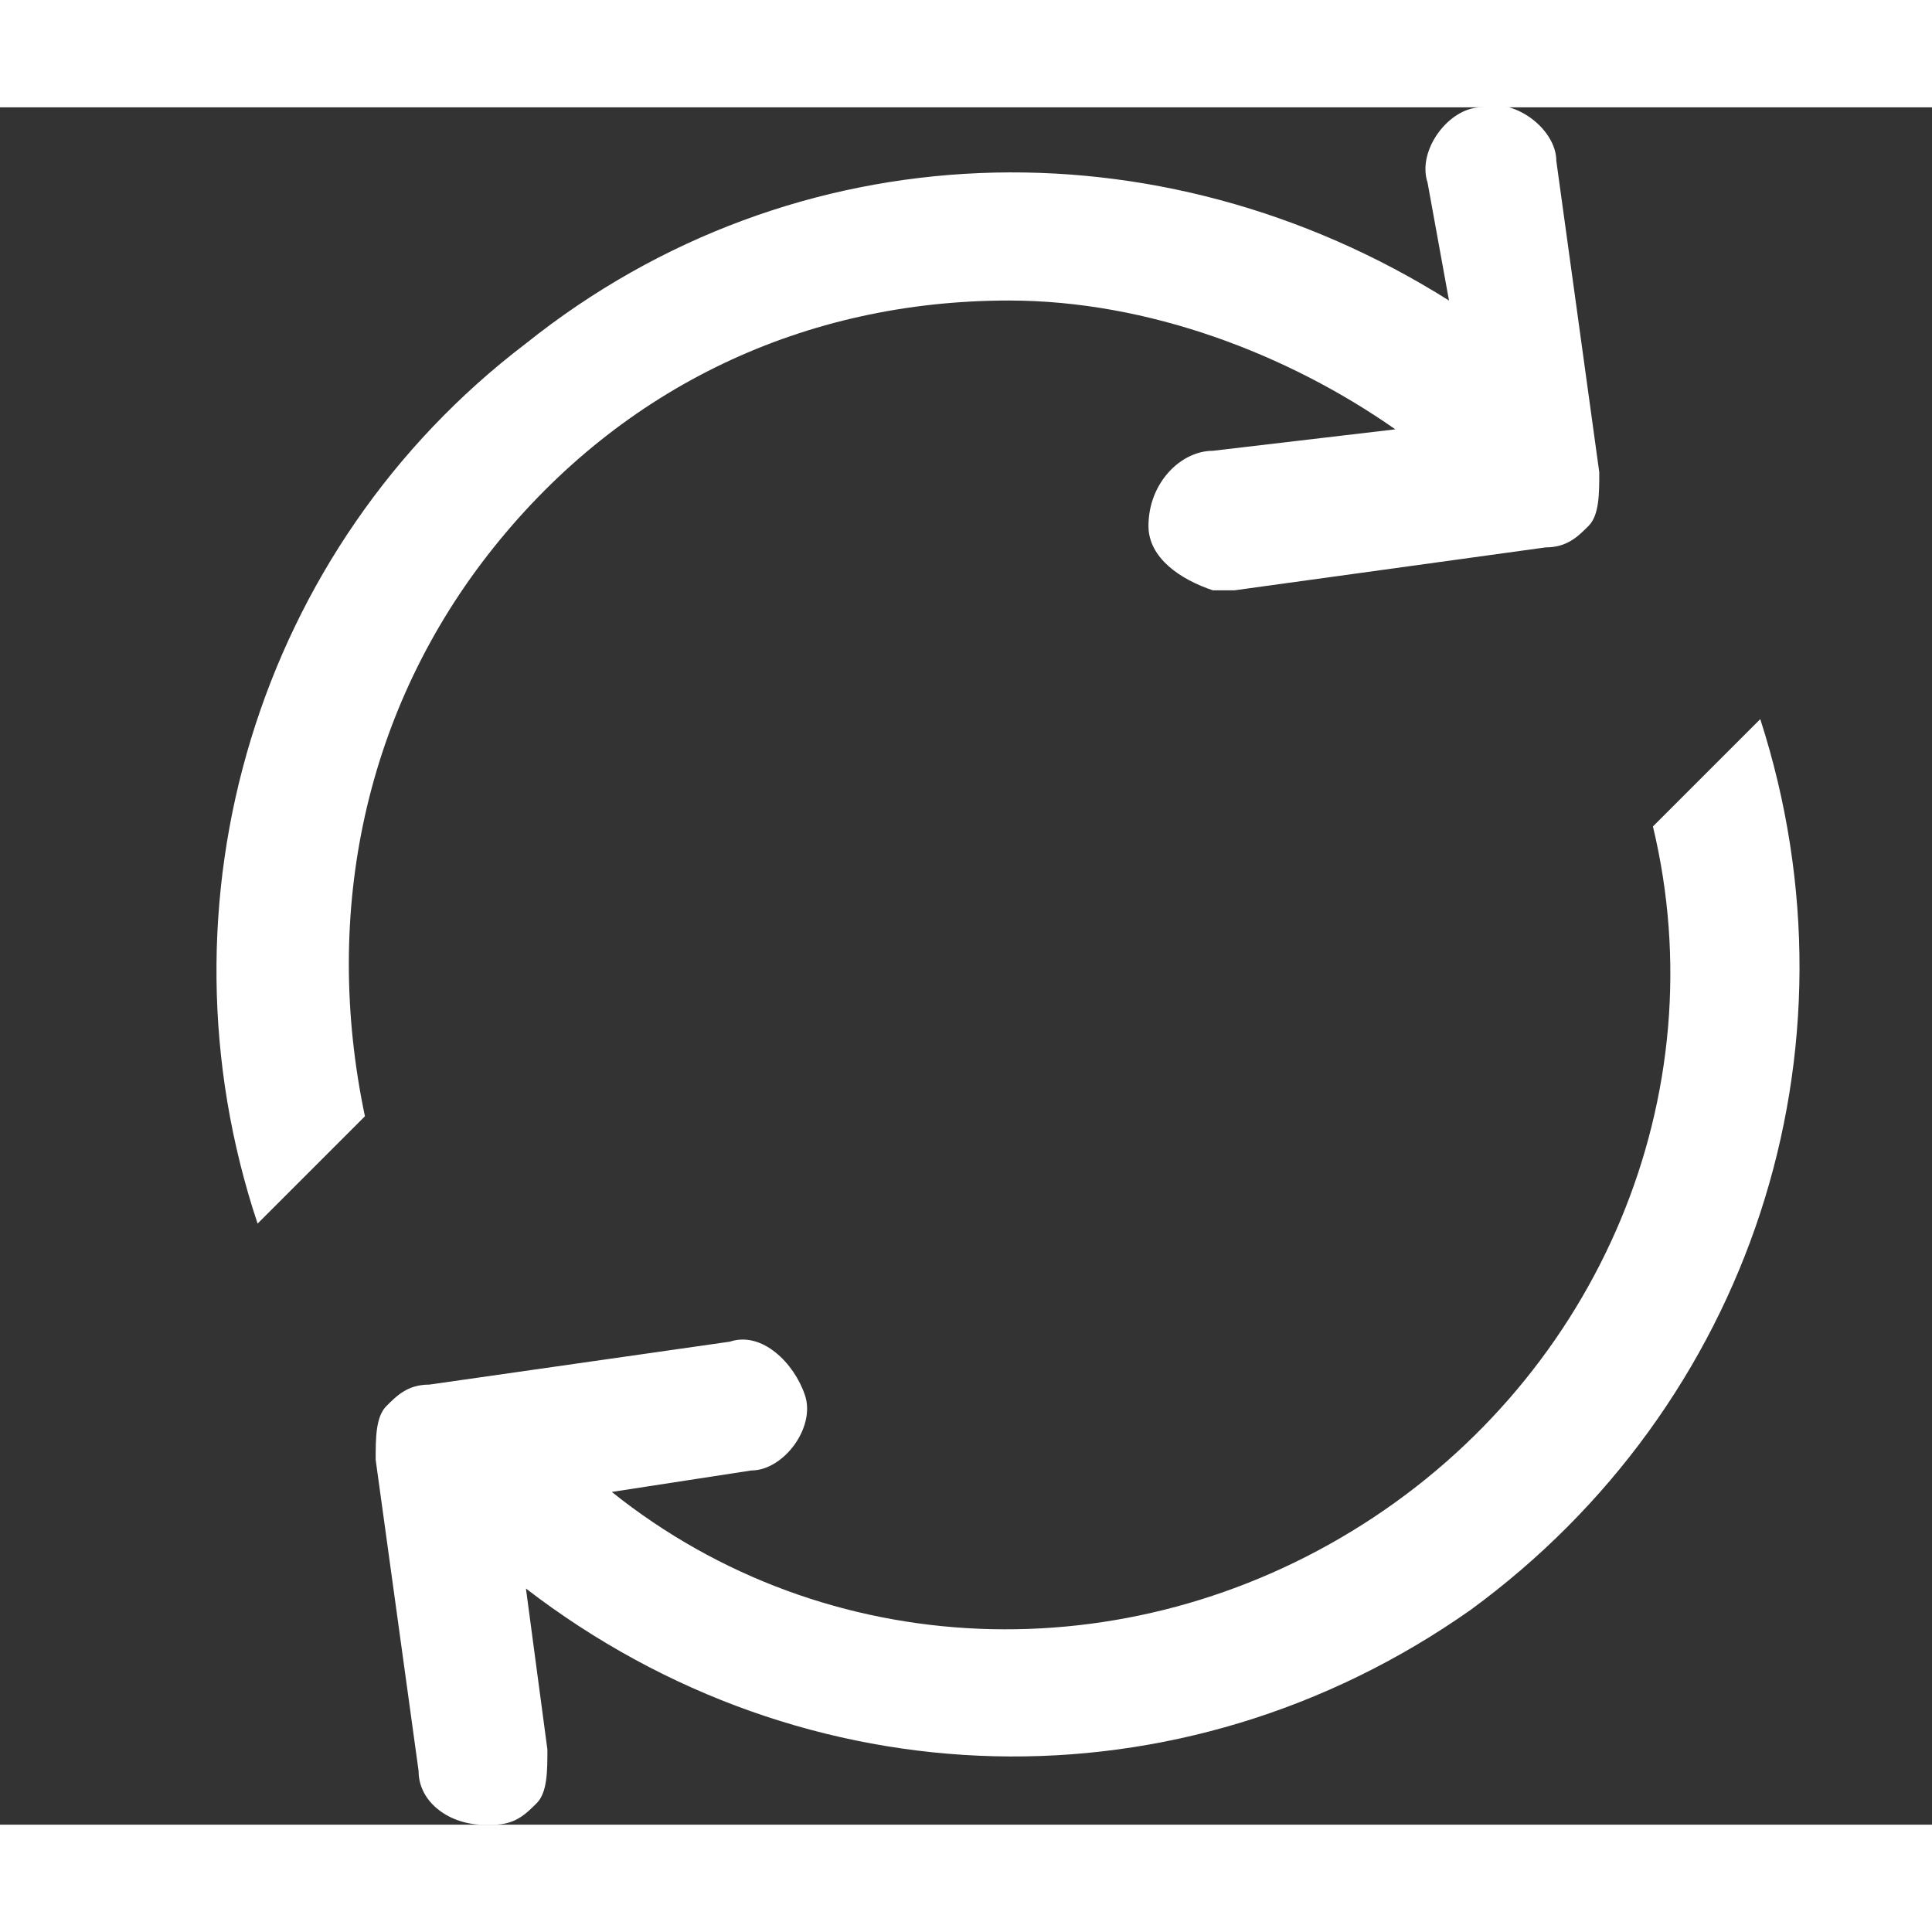<?xml version="1.0" encoding="utf-8"?>
<svg xmlns="http://www.w3.org/2000/svg" width="30" height="30" viewBox="0 0 18 16">
<rect x="0" y="0" width="18" height="16" fill="#333333" stroke="none"/>
<title>Pipelines</title>
<style type="text/css">
	.st0{fill:#FFFFFF;}
</style>
<path class="st0" d="M4.9,2.2c-2.5,1.9-3.5,5.2-2.5,8.2l1-1C3,7.5,3.4,5.6,4.6,4.1c1.2-1.5,2.9-2.3,4.8-2.3C10.7,1.8,12,2.3,13,3
	l-1.7,0.2c-0.3,0-0.6,0.3-0.6,0.7c0,0.3,0.3,0.5,0.6,0.6l0.2,0l2.9-0.4c0.2,0,0.3-0.1,0.4-0.2c0.1-0.1,0.1-0.3,0.1-0.5l-0.4-2.9
	c0-0.3-0.4-0.6-0.7-0.5c-0.3,0-0.6,0.4-0.5,0.7l0.2,1.1C10.8,0.1,7.4,0.2,4.9,2.2z"/>
<path class="st0" d="M16.4,5.7l-1,1c0.6,2.5-0.5,5.1-2.7,6.5s-5,1.3-7-0.3L7,12.7c0.3,0,0.6-0.4,0.5-0.7s-0.4-0.6-0.7-0.5L4,11.9
	c-0.2,0-0.3,0.1-0.4,0.2c-0.1,0.1-0.1,0.3-0.1,0.5l0.4,2.9c0,0.3,0.3,0.5,0.6,0.5h0.1c0.2,0,0.3-0.1,0.4-0.2
	c0.1-0.1,0.1-0.3,0.1-0.5l-0.2-1.5c2.6,2,6.1,2.1,8.8,0.2C16.3,12.1,17.4,8.8,16.4,5.7L16.4,5.7z"/>
</svg>
